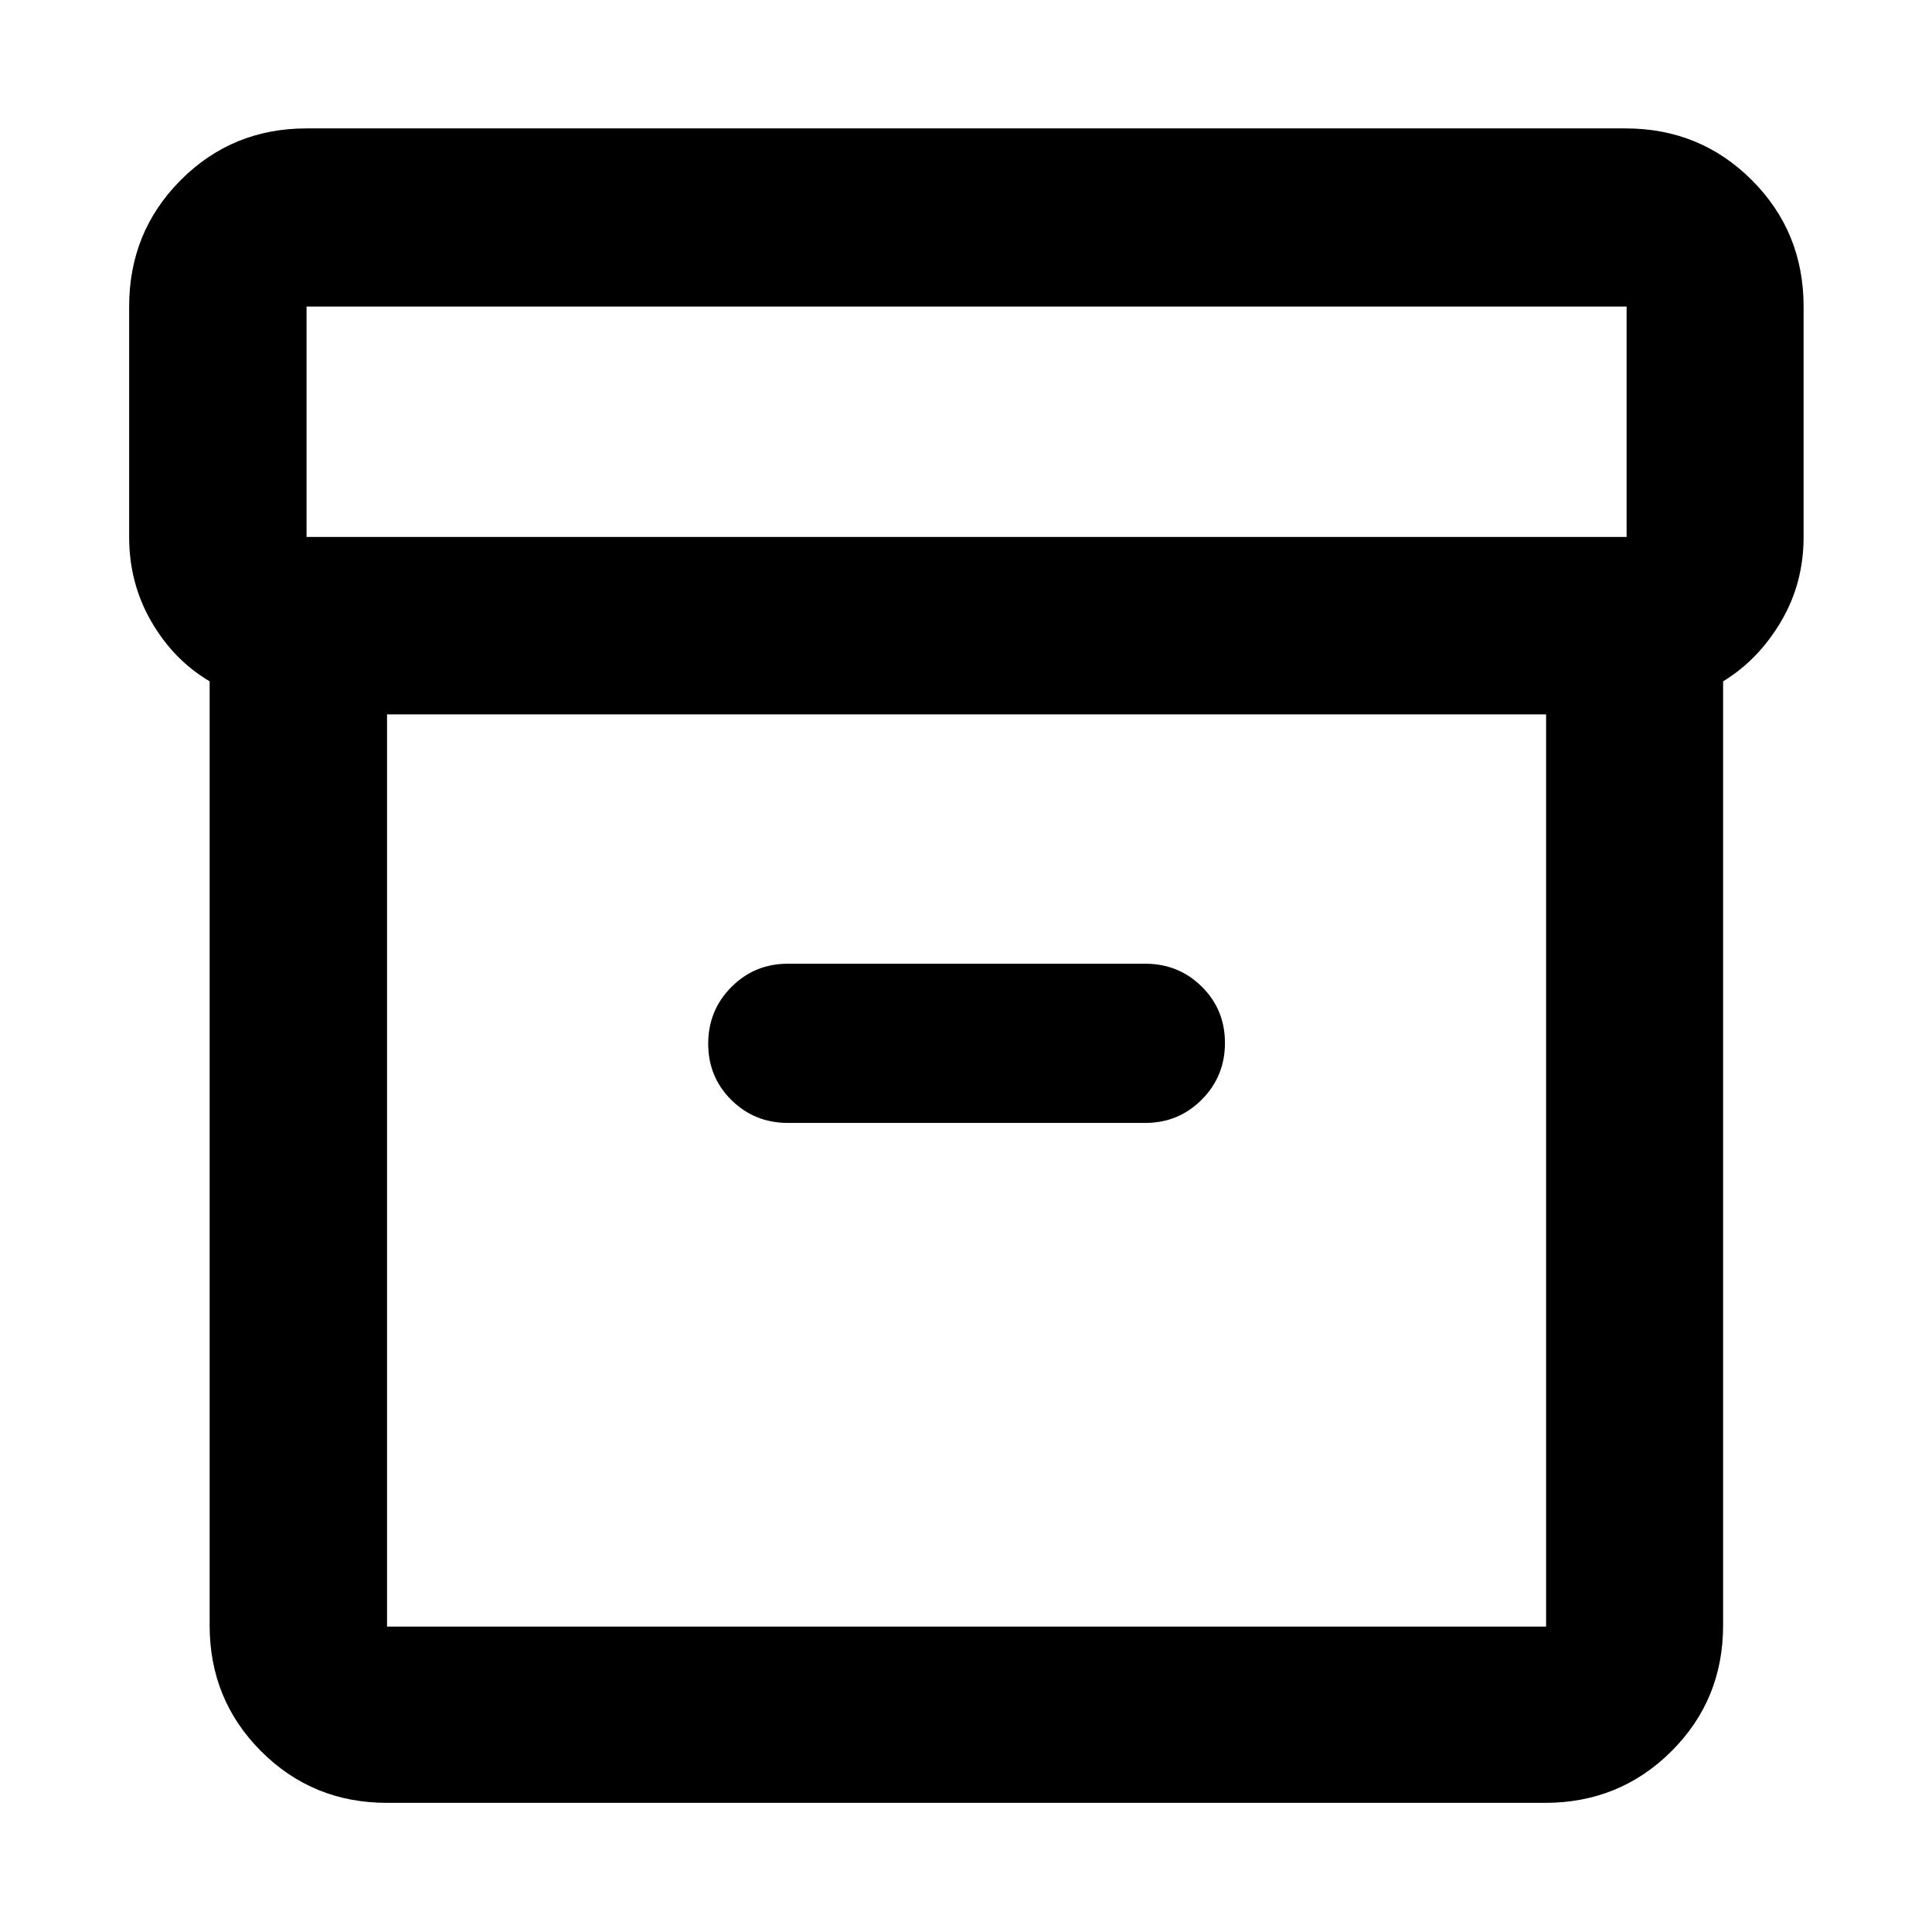 <svg xmlns="http://www.w3.org/2000/svg" height="40" viewBox="0 -960 960 960" width="40"><path d="M192.32-64.17q-36.94 0-62.54-25.61-25.61-25.6-25.61-62.54v-469.13q-17.9-10.61-28.95-29.66t-11.05-42.08v-114.49q0-37.1 25.61-62.81 25.6-25.71 62.54-25.71h655.36q37.1 0 62.81 25.71t25.71 62.81v114.49q0 23.03-11.24 42.05-11.23 19.01-28.76 29.69v469.13q0 36.94-25.71 62.54-25.71 25.61-62.81 25.61H192.32Zm0-540.87v453.29h575.93v-453.29H192.32Zm-40-88.15h655.93v-114.49H152.32v114.49Zm239.13 291.16h177.67q16.51 0 28.03-11.57 11.52-11.58 11.52-28.17 0-16.59-11.52-27.98-11.52-11.38-28.03-11.38H391.45q-16.51 0-28.03 11.57-11.52 11.58-11.52 28.17 0 16.59 11.52 27.98 11.52 11.38 28.03 11.38Zm89.12 23.35Z"/></svg>